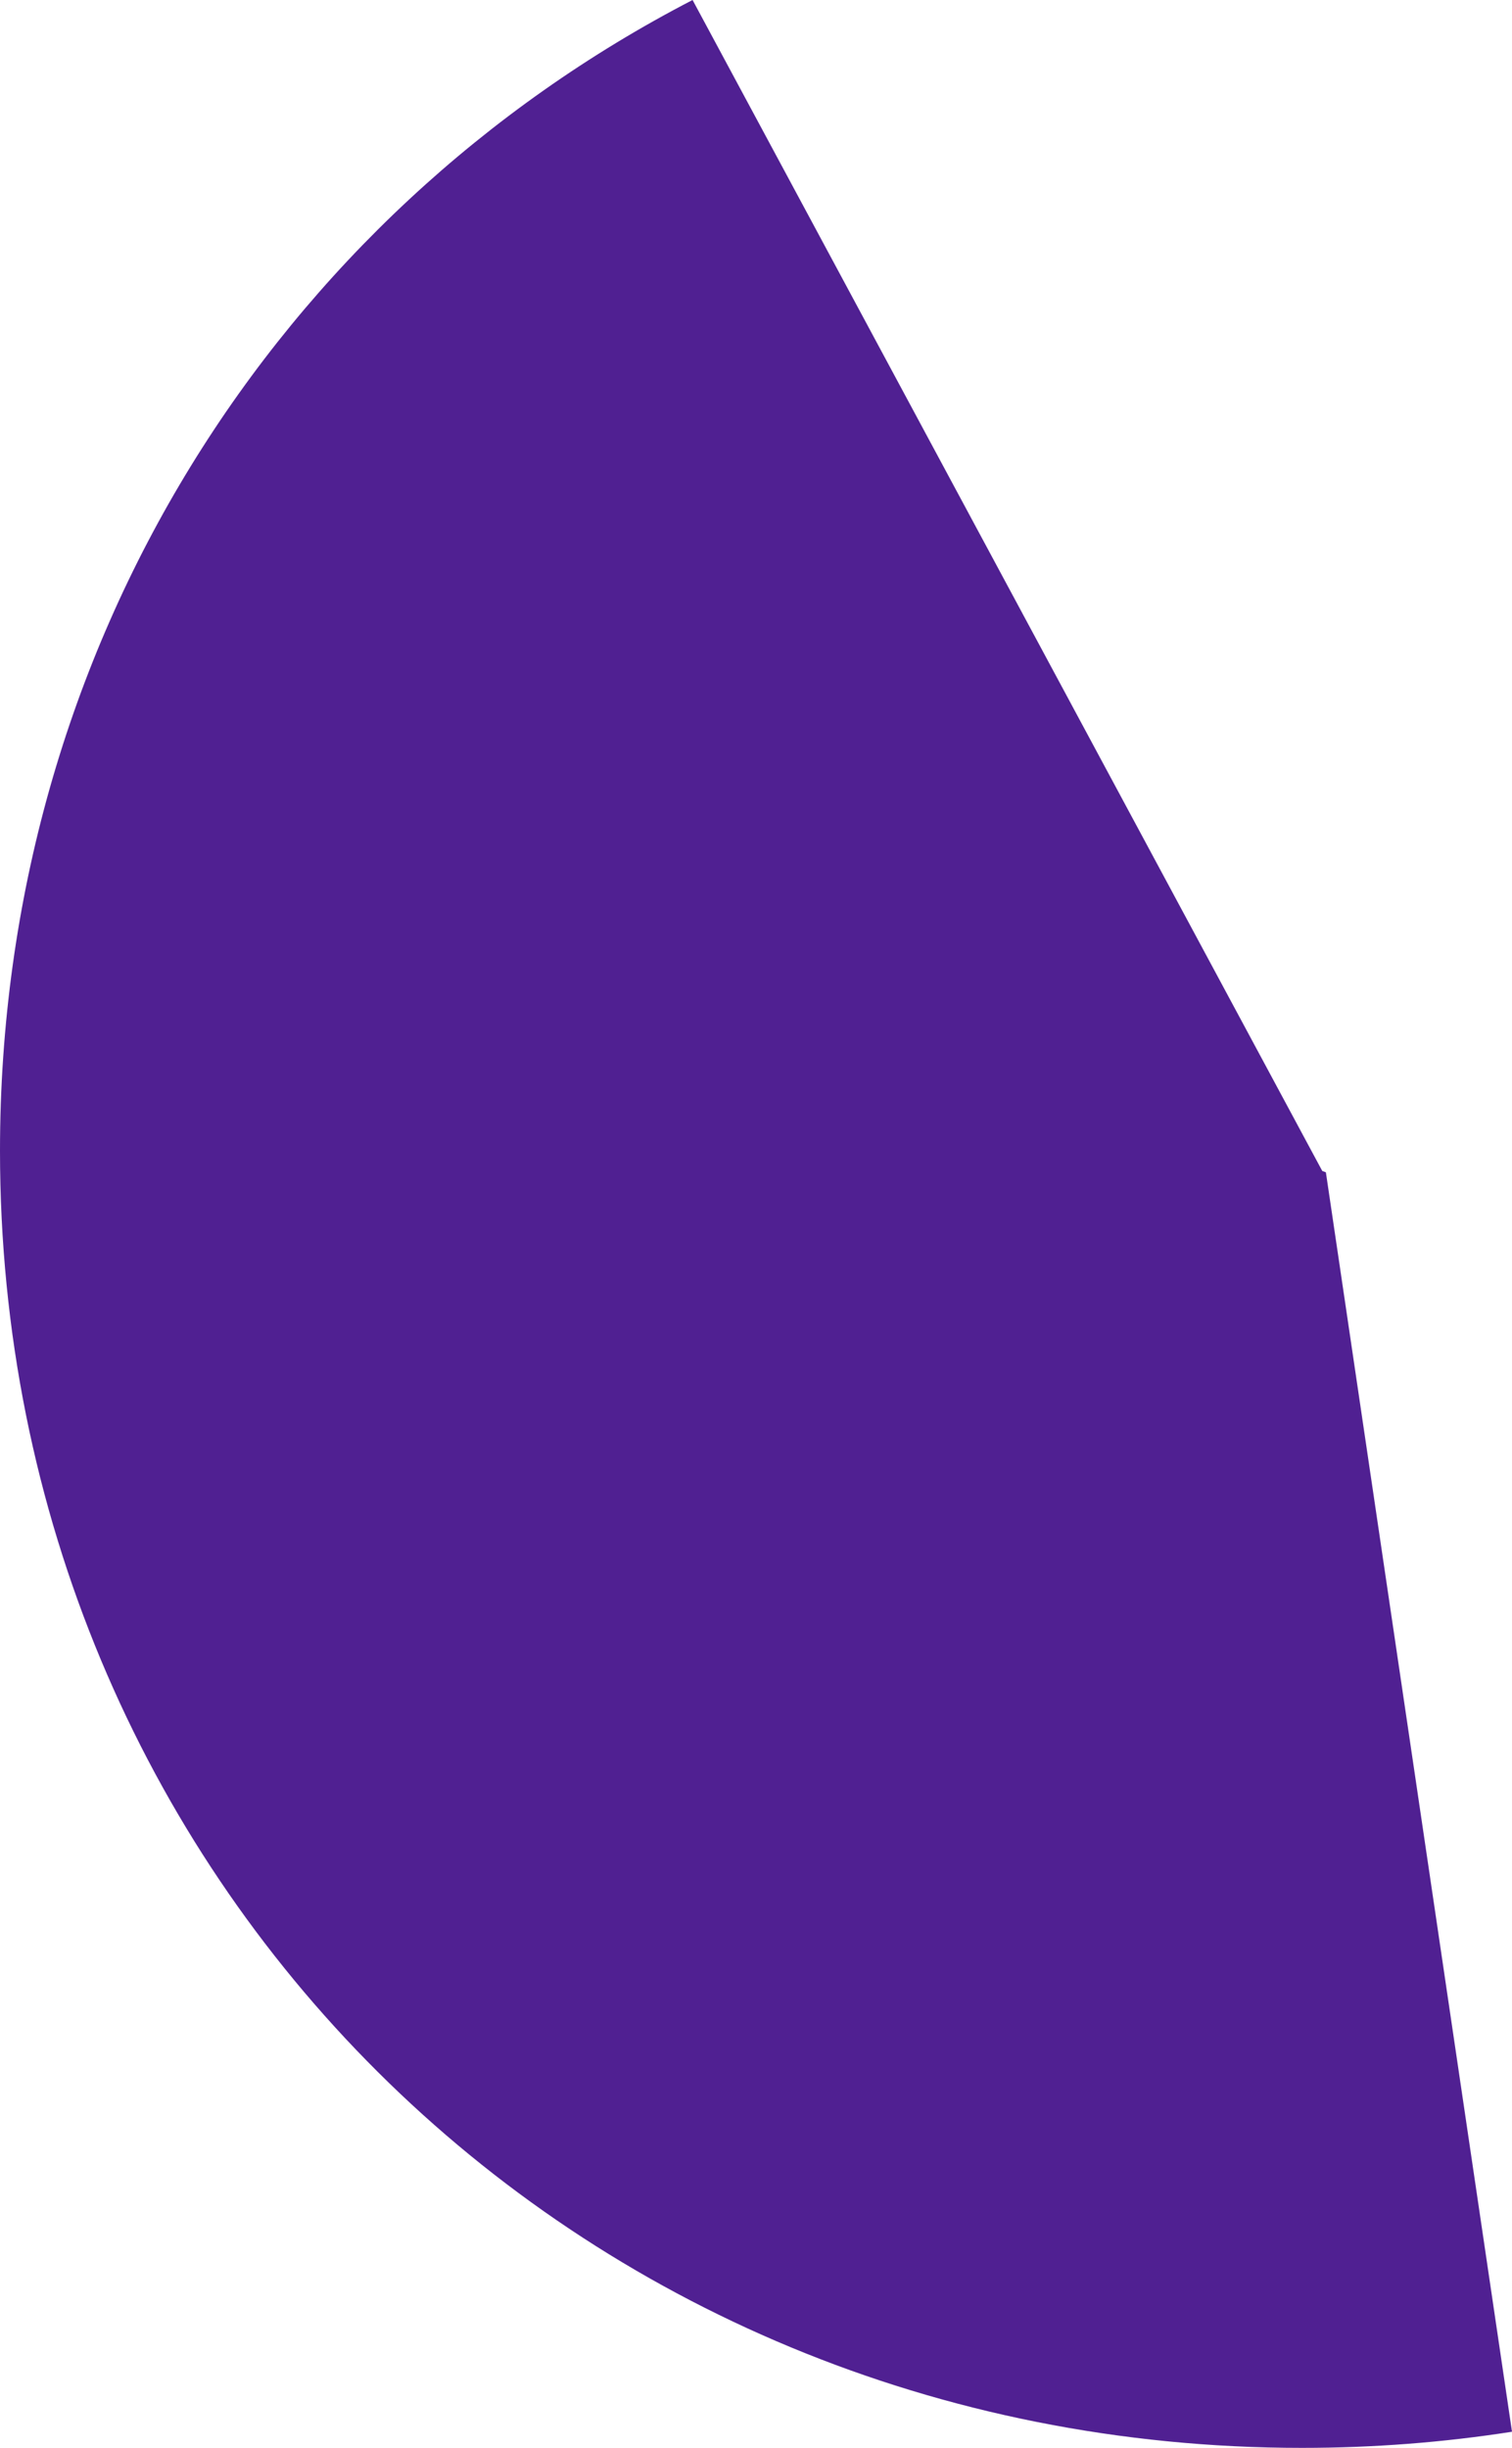 ﻿<?xml version="1.0" encoding="utf-8"?>
<svg version="1.1" xmlns:xlink="http://www.w3.org/1999/xlink" width="131px" height="212px" xmlns="http://www.w3.org/2000/svg">
  <g transform="matrix(1 0 0 1 -1175 -2746 )">
    <path d="M 114.561 101.412  L 114.875 101.528  L 131 210.603  C 125.089 211.523  119.013 212  112.806 212  C 49.635 212  0 162.572  0 99.665  C 0 55.863  24.064 18.596  60.005 0  L 114.561 101.412  Z " fill-rule="nonzero" fill="#502092" stroke="none" transform="matrix(1 0 0 1 1175 2746 )" />
  </g>
</svg>